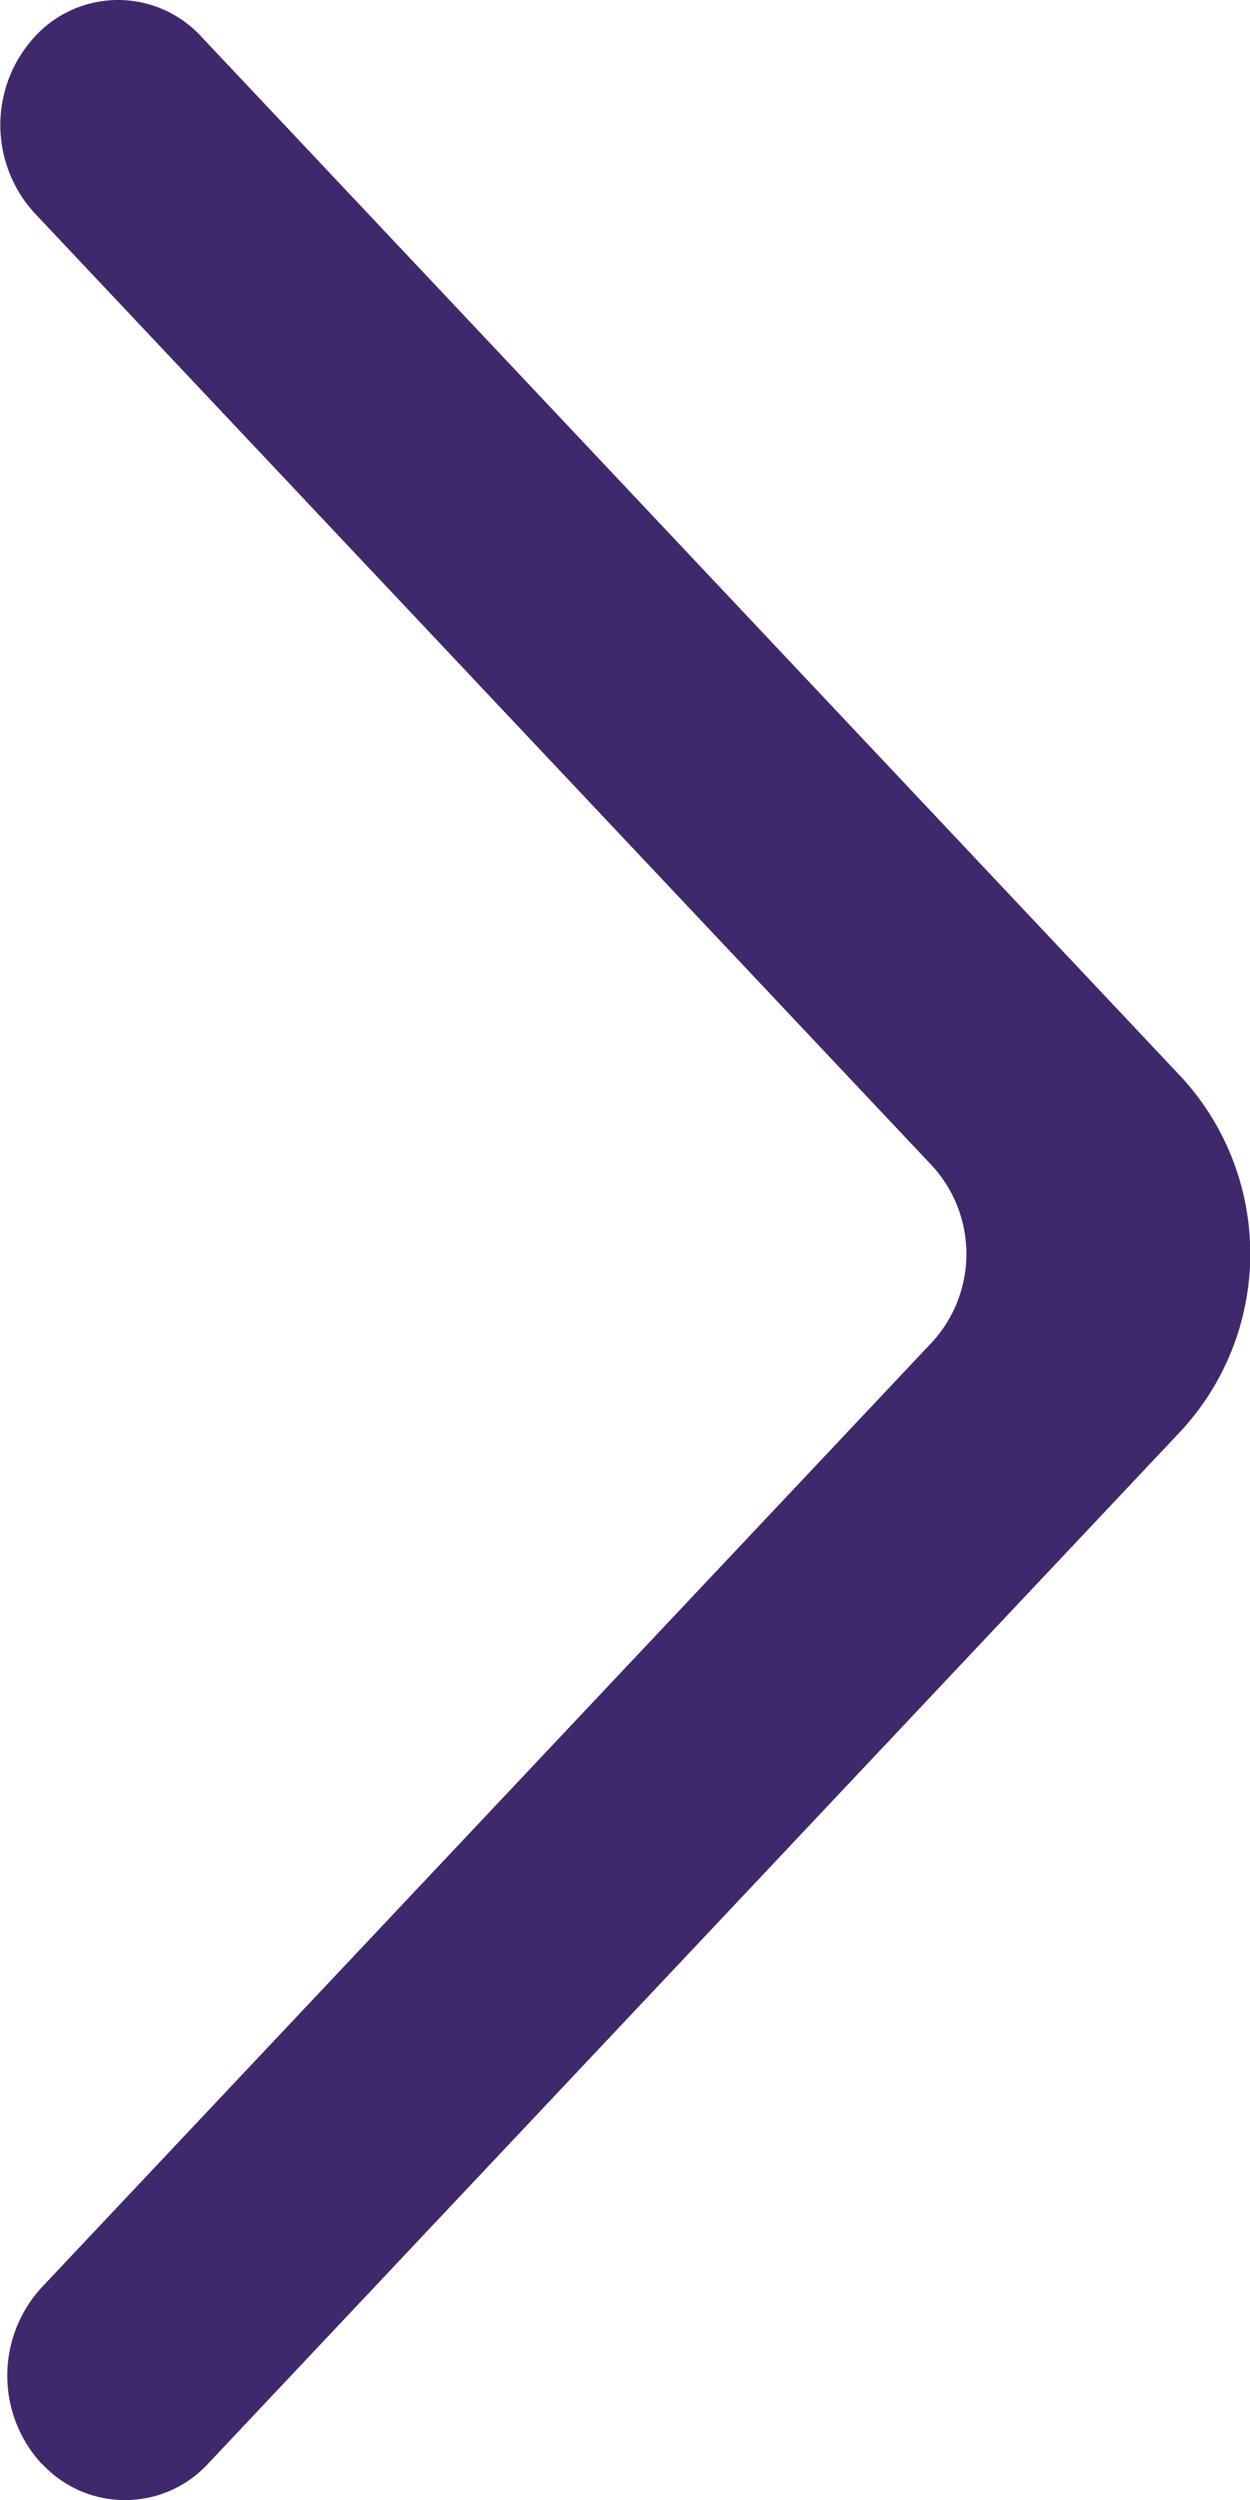 <svg xmlns="http://www.w3.org/2000/svg" width="12" height="24" viewBox="0 0 12 24">
  <g id="Page-1" transform="translate(12) rotate(90)">
    <g id="Dribbble-Light-Preview">
      <g id="icons">
        <path id="arrow_up-_337_" data-name="arrow_up-[#337]" d="M227.649,6535.6h0a1.085,1.085,0,0,0,0-1.6l-9.916-9.341a2.506,2.506,0,0,0-3.393,0l-9.989,9.409a1.084,1.084,0,0,0-.012,1.586,1.252,1.252,0,0,0,1.709.012l9.14-8.611a1.253,1.253,0,0,1,1.7,0l9.068,8.542a1.251,1.251,0,0,0,1.7,0" transform="translate(-204 -6524)" fill="#3f296c" fill-rule="evenodd"/>
      </g>
    </g>
  </g>
</svg>

